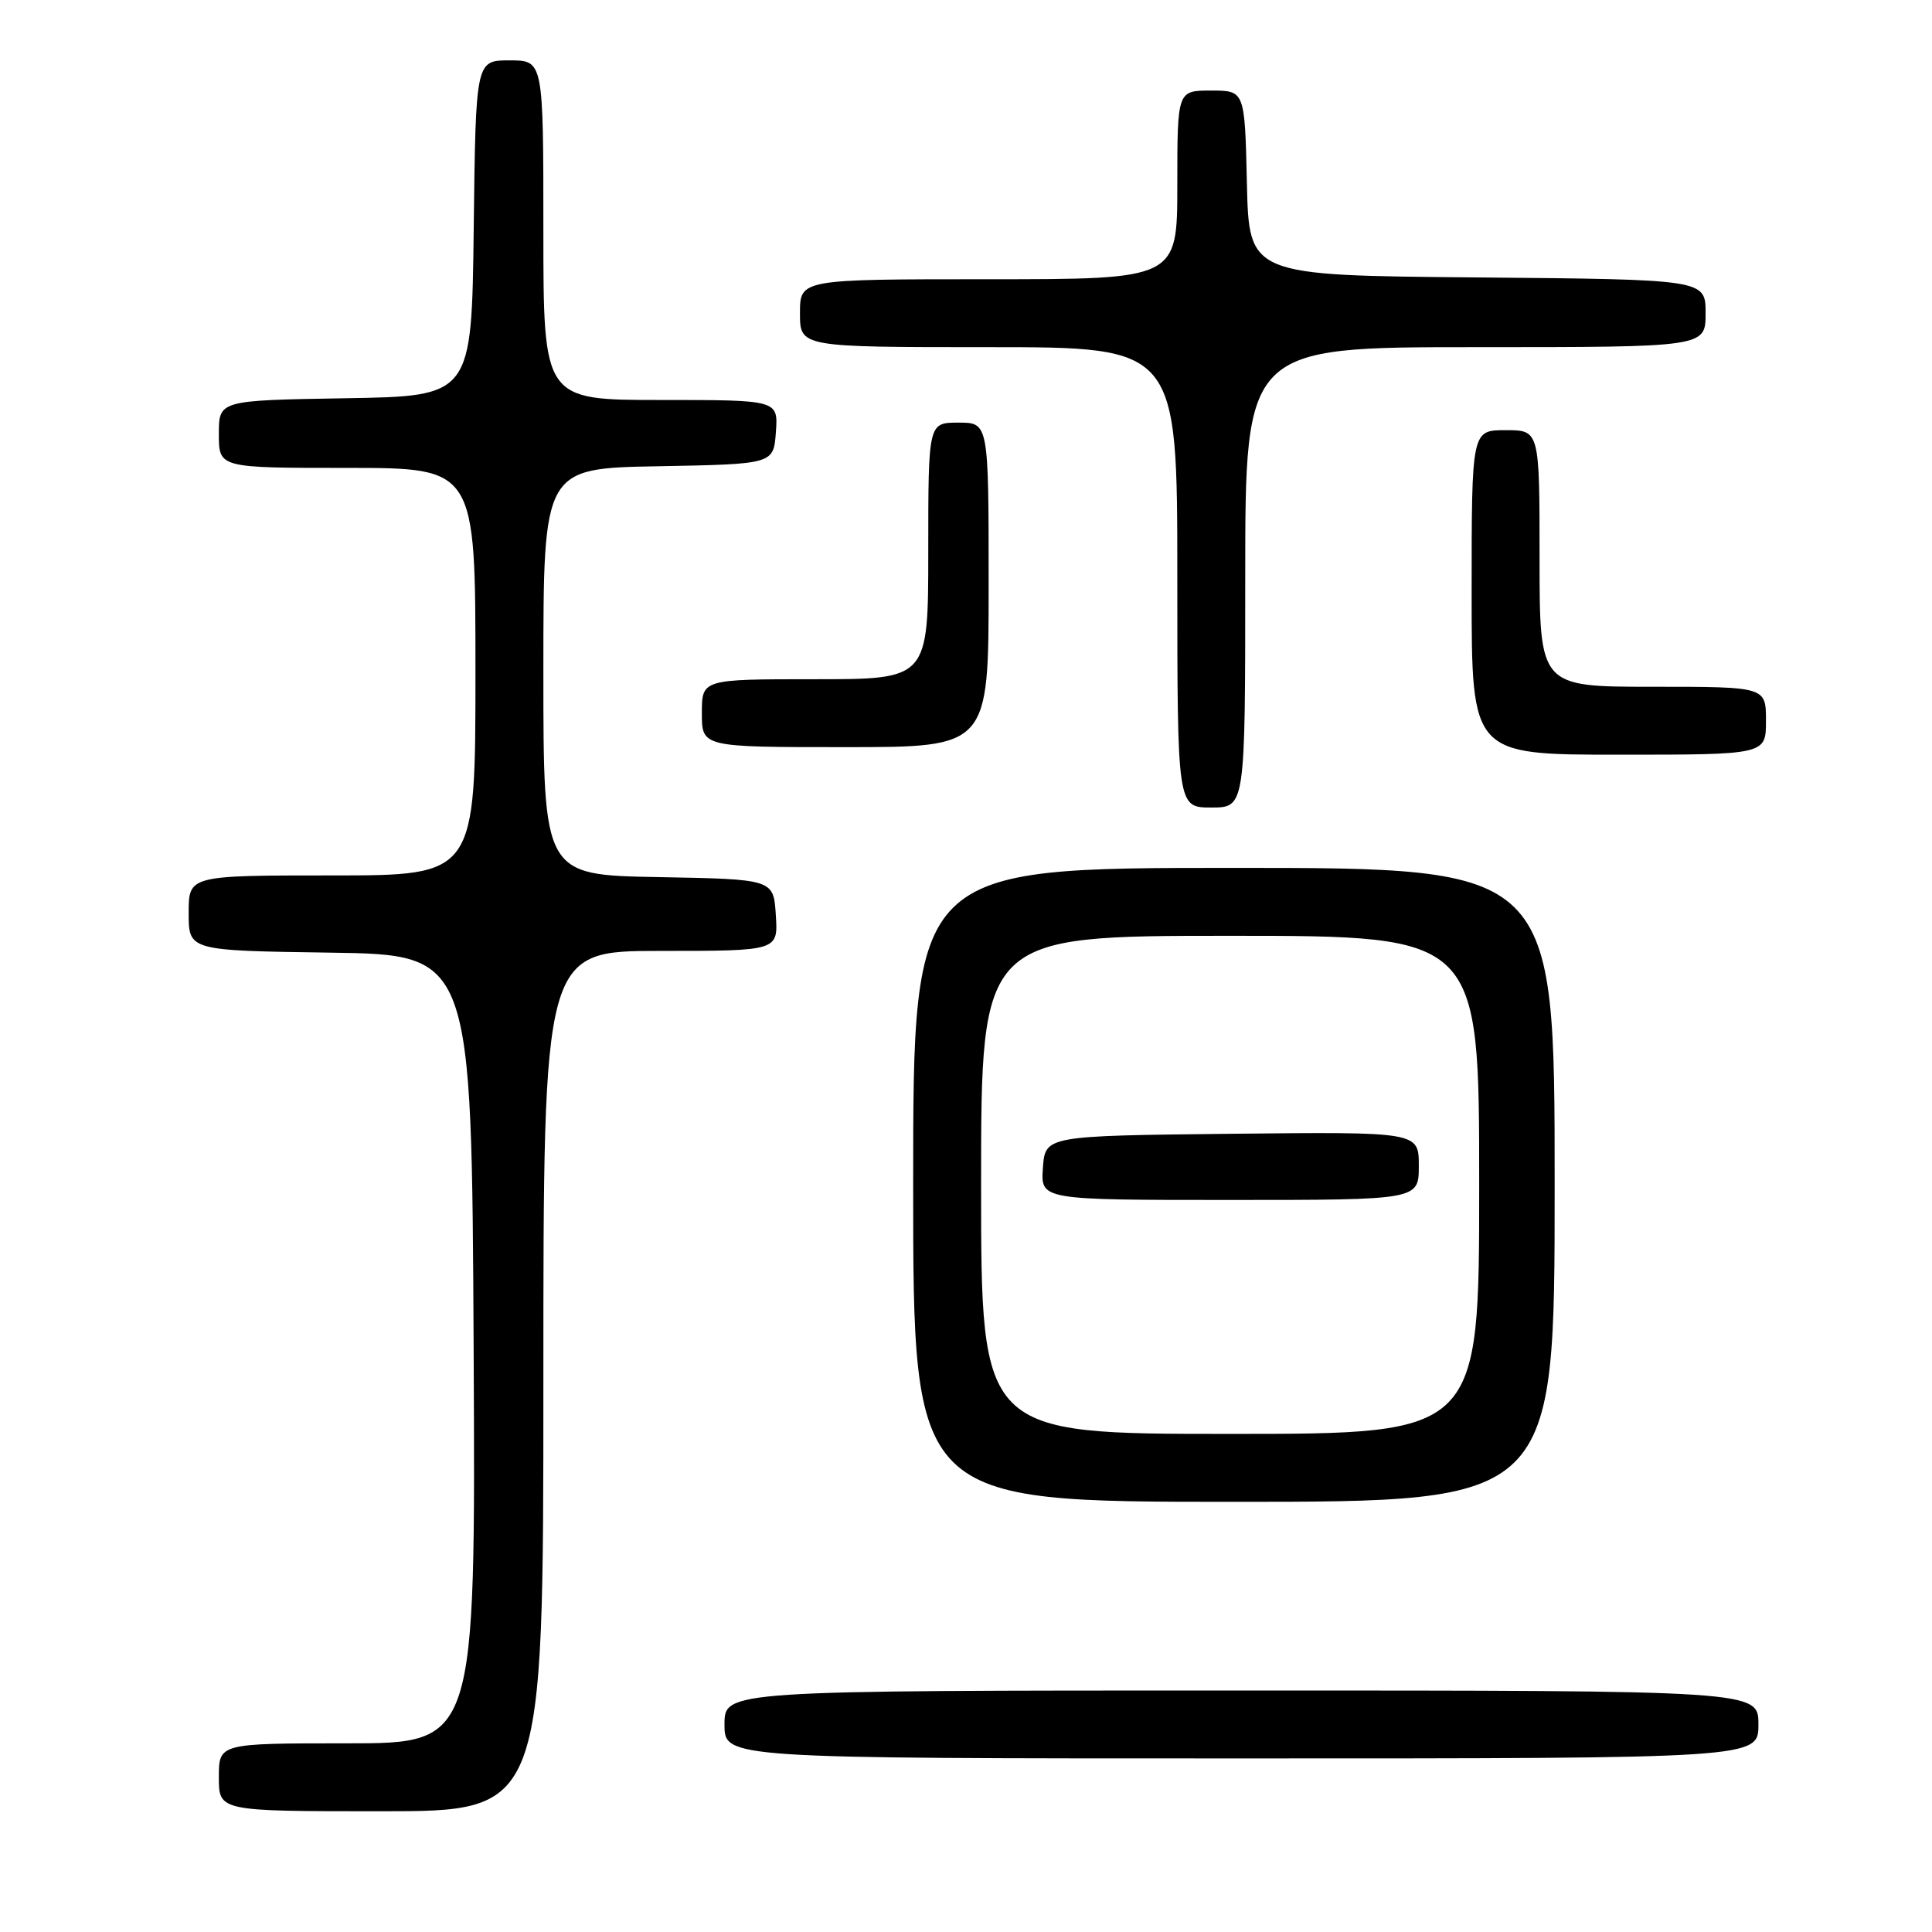 <?xml version="1.0" encoding="UTF-8" standalone="no"?>
<!DOCTYPE svg PUBLIC "-//W3C//DTD SVG 1.1//EN" "http://www.w3.org/Graphics/SVG/1.1/DTD/svg11.dtd" >
<svg xmlns="http://www.w3.org/2000/svg" xmlns:xlink="http://www.w3.org/1999/xlink" version="1.1" viewBox="0 0 256 256">
 <g >
 <path fill="currentColor"
d=" M 72.00 183.00 C 72.00 126.00 72.00 126.00 87.55 126.00 C 103.11 126.00 103.11 126.00 102.80 121.25 C 102.50 116.50 102.50 116.50 87.25 116.22 C 72.00 115.95 72.00 115.95 72.00 89.00 C 72.00 62.05 72.00 62.05 87.25 61.78 C 102.50 61.50 102.50 61.50 102.81 57.25 C 103.11 53.00 103.11 53.00 87.56 53.00 C 72.00 53.00 72.00 53.00 72.00 30.50 C 72.00 8.00 72.00 8.00 67.52 8.00 C 63.04 8.00 63.04 8.00 62.77 30.25 C 62.50 52.50 62.50 52.50 45.75 52.77 C 29.00 53.05 29.00 53.05 29.00 57.52 C 29.00 62.00 29.00 62.00 46.00 62.00 C 63.00 62.00 63.00 62.00 63.00 89.00 C 63.00 116.00 63.00 116.00 44.00 116.00 C 25.00 116.00 25.00 116.00 25.00 120.98 C 25.00 125.96 25.00 125.96 43.75 126.23 C 62.50 126.50 62.50 126.50 62.76 178.75 C 63.02 231.00 63.02 231.00 46.01 231.00 C 29.00 231.00 29.00 231.00 29.00 235.50 C 29.00 240.00 29.00 240.00 50.50 240.00 C 72.00 240.00 72.00 240.00 72.00 183.00 Z  M 233.00 228.50 C 233.00 224.00 233.00 224.00 164.50 224.00 C 96.00 224.00 96.00 224.00 96.00 228.50 C 96.00 233.00 96.00 233.00 164.50 233.00 C 233.00 233.00 233.00 233.00 233.00 228.50 Z  M 206.00 157.00 C 206.00 115.00 206.00 115.00 163.50 115.00 C 121.00 115.00 121.00 115.00 121.00 157.00 C 121.00 199.00 121.00 199.00 163.50 199.00 C 206.00 199.00 206.00 199.00 206.00 157.00 Z  M 165.00 76.50 C 165.00 46.00 165.00 46.00 195.50 46.00 C 226.00 46.00 226.00 46.00 226.00 41.51 C 226.00 37.03 226.00 37.03 195.75 36.76 C 165.50 36.50 165.50 36.50 165.22 24.25 C 164.94 12.00 164.94 12.00 160.47 12.00 C 156.00 12.00 156.00 12.00 156.00 24.50 C 156.00 37.00 156.00 37.00 131.00 37.00 C 106.00 37.00 106.00 37.00 106.00 41.50 C 106.00 46.00 106.00 46.00 131.00 46.00 C 156.00 46.00 156.00 46.00 156.00 76.50 C 156.00 107.00 156.00 107.00 160.50 107.00 C 165.00 107.00 165.00 107.00 165.00 76.50 Z  M 234.00 95.50 C 234.00 91.00 234.00 91.00 219.00 91.00 C 204.00 91.00 204.00 91.00 204.00 74.00 C 204.00 57.00 204.00 57.00 199.50 57.00 C 195.00 57.00 195.00 57.00 195.00 78.50 C 195.00 100.00 195.00 100.00 214.50 100.00 C 234.00 100.00 234.00 100.00 234.00 95.50 Z  M 131.00 77.50 C 131.00 56.00 131.00 56.00 127.00 56.00 C 123.00 56.00 123.00 56.00 123.00 73.00 C 123.00 90.00 123.00 90.00 108.00 90.00 C 93.00 90.00 93.00 90.00 93.00 94.50 C 93.00 99.00 93.00 99.00 112.00 99.00 C 131.00 99.00 131.00 99.00 131.00 77.50 Z  M 130.00 157.00 C 130.00 124.00 130.00 124.00 163.00 124.00 C 196.00 124.00 196.00 124.00 196.00 157.00 C 196.00 190.00 196.00 190.00 163.00 190.00 C 130.00 190.00 130.00 190.00 130.00 157.00 Z  M 188.00 154.48 C 188.00 149.97 188.00 149.97 163.25 150.23 C 138.50 150.50 138.50 150.50 138.19 154.75 C 137.89 159.00 137.89 159.00 162.94 159.00 C 188.00 159.00 188.00 159.00 188.00 154.48 Z "/>
</g>
</svg>